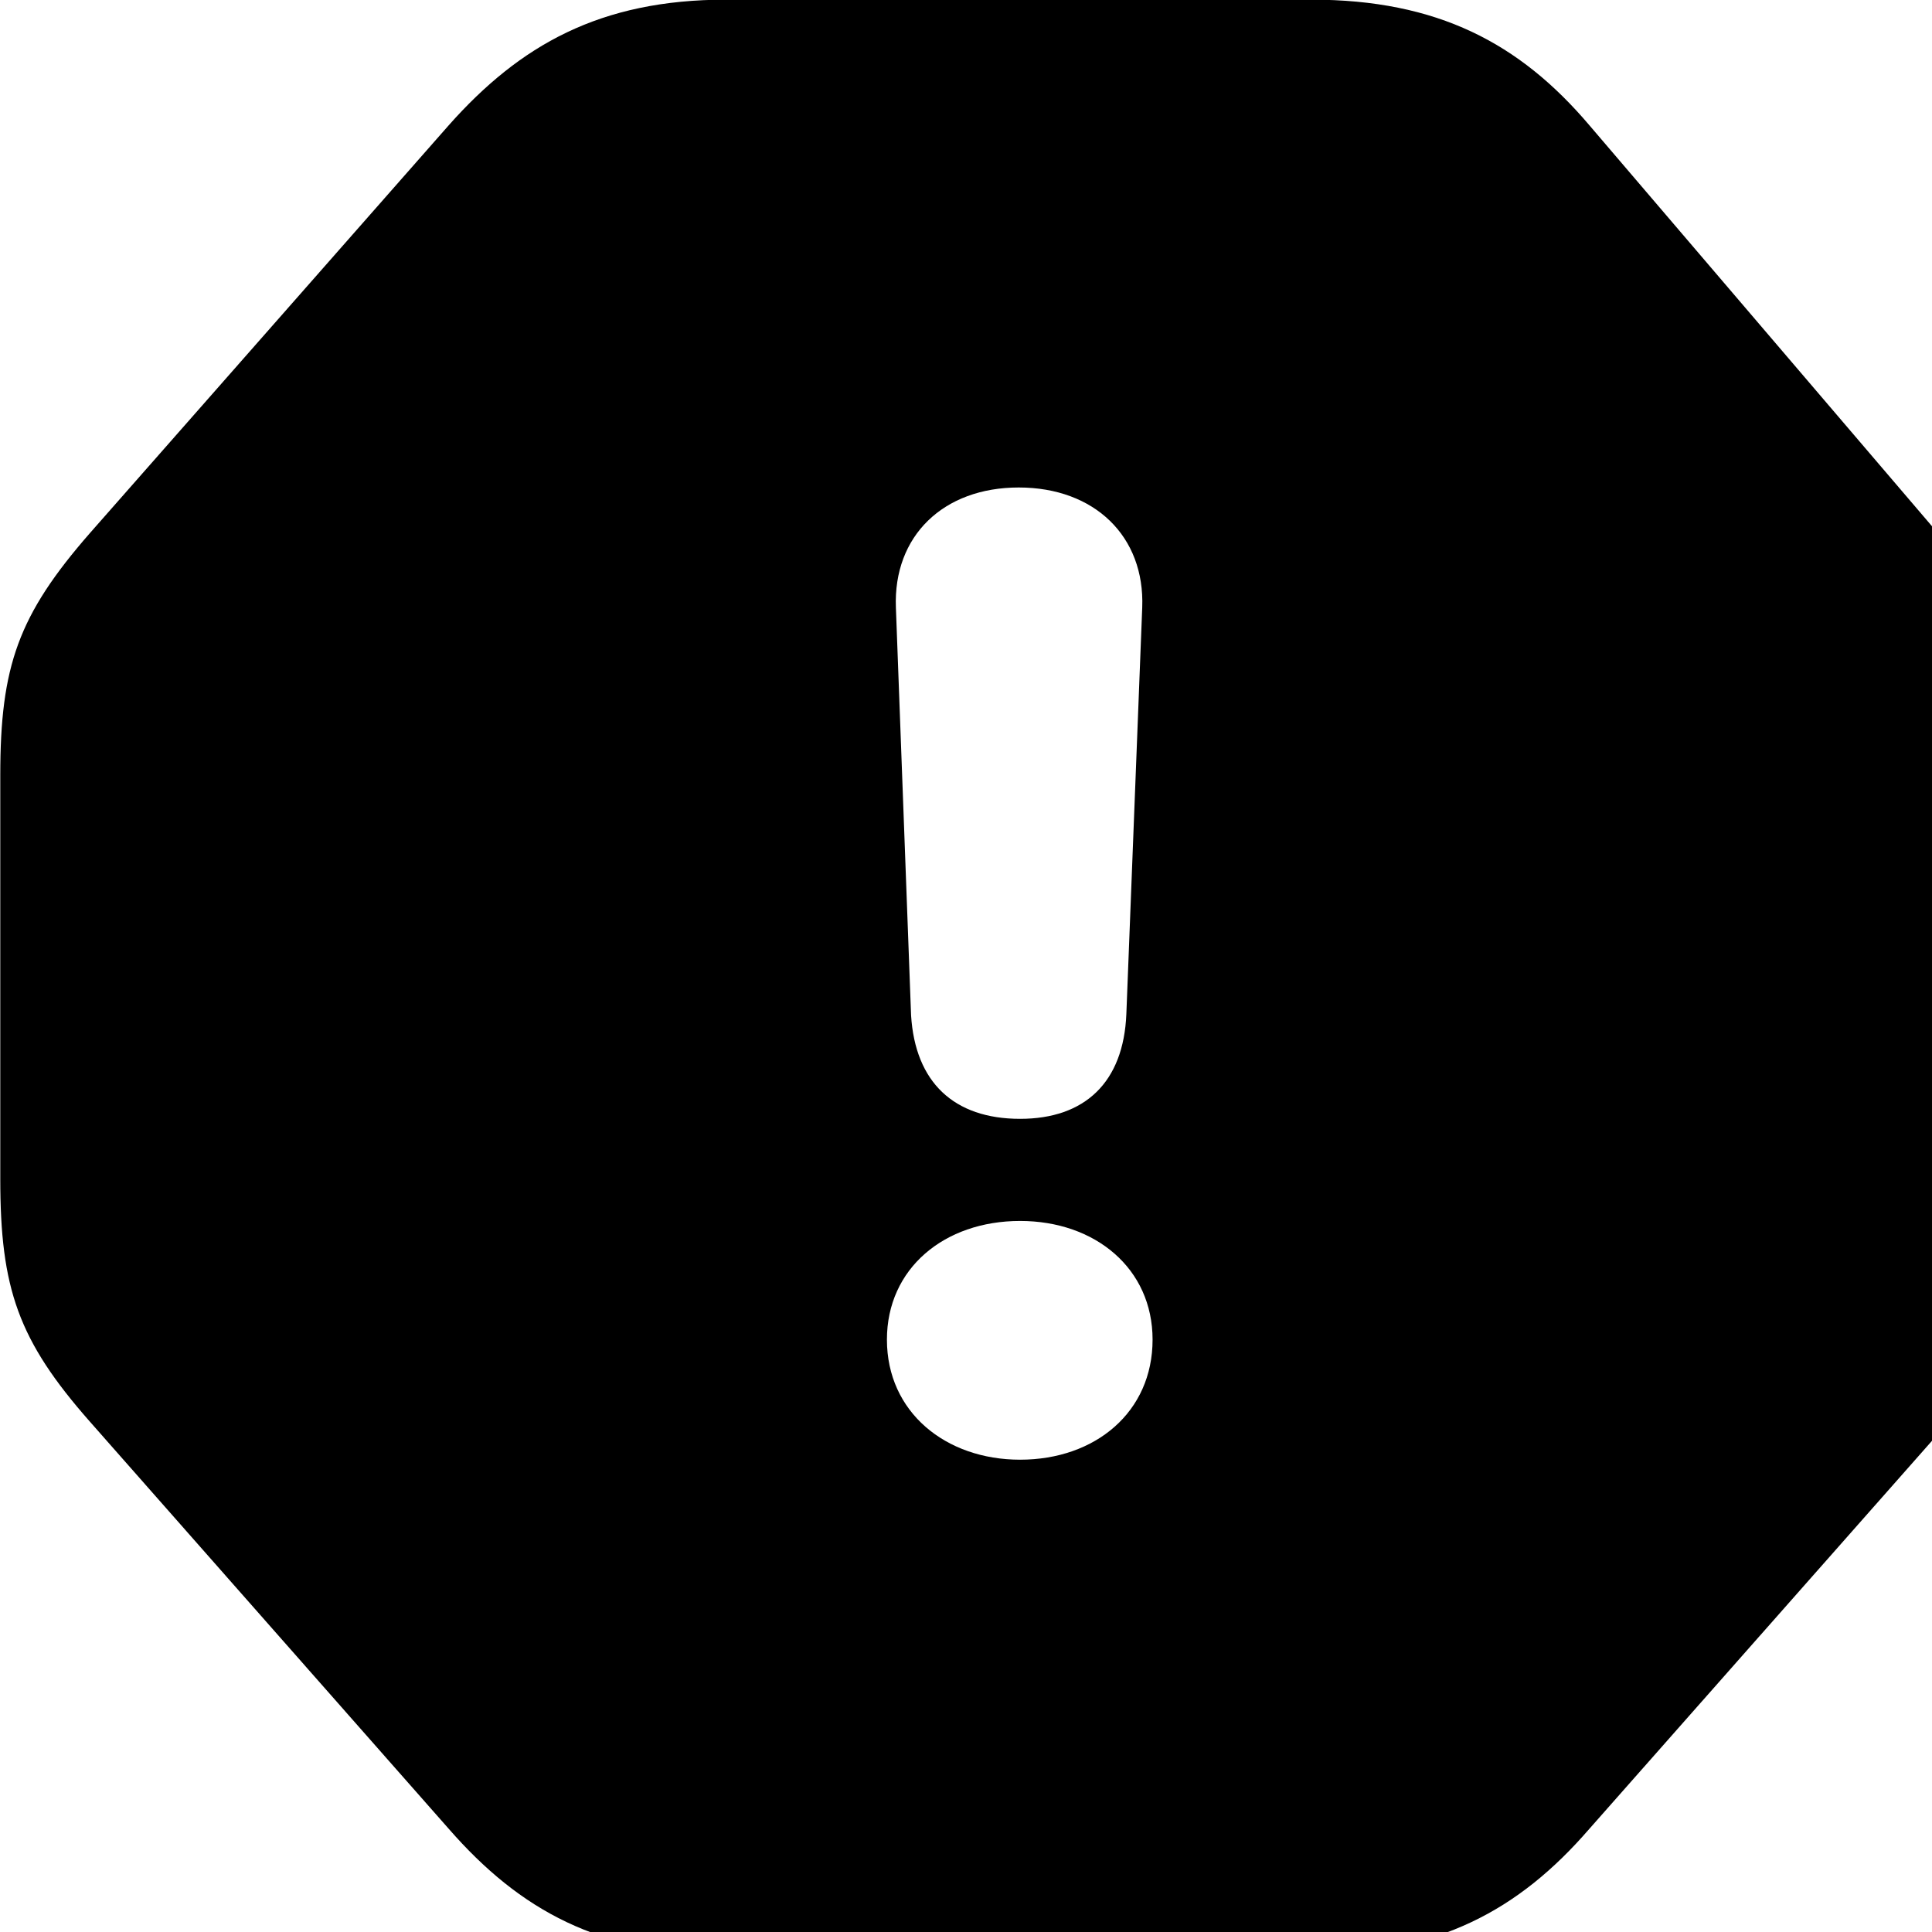 <svg xmlns="http://www.w3.org/2000/svg" viewBox="0 0 28 28" width="28" height="28">
  <path d="M10.524 28.325H19.004C20.834 28.325 22.014 27.685 23.034 26.505L28.244 20.605C29.274 19.425 29.534 18.675 29.534 17.085V11.235C29.534 9.655 29.144 9.005 28.084 7.725L23.034 1.815C22.024 0.625 20.834 -0.005 19.004 -0.005H10.524C8.694 -0.005 7.534 0.655 6.504 1.815L1.304 7.725C0.264 8.915 0.004 9.655 0.004 11.235V17.085C0.004 18.675 0.264 19.425 1.304 20.605L6.504 26.505C7.534 27.685 8.694 28.325 10.524 28.325ZM14.784 16.215C13.824 16.215 13.264 15.685 13.204 14.715L12.984 8.805C12.944 7.765 13.674 7.065 14.764 7.065C15.864 7.065 16.594 7.775 16.554 8.805L16.324 14.695C16.284 15.685 15.724 16.215 14.784 16.215ZM14.784 21.155C13.704 21.155 12.854 20.465 12.854 19.415C12.854 18.385 13.684 17.695 14.784 17.695C15.874 17.695 16.704 18.385 16.704 19.415C16.704 20.465 15.874 21.155 14.784 21.155Z" />
</svg>